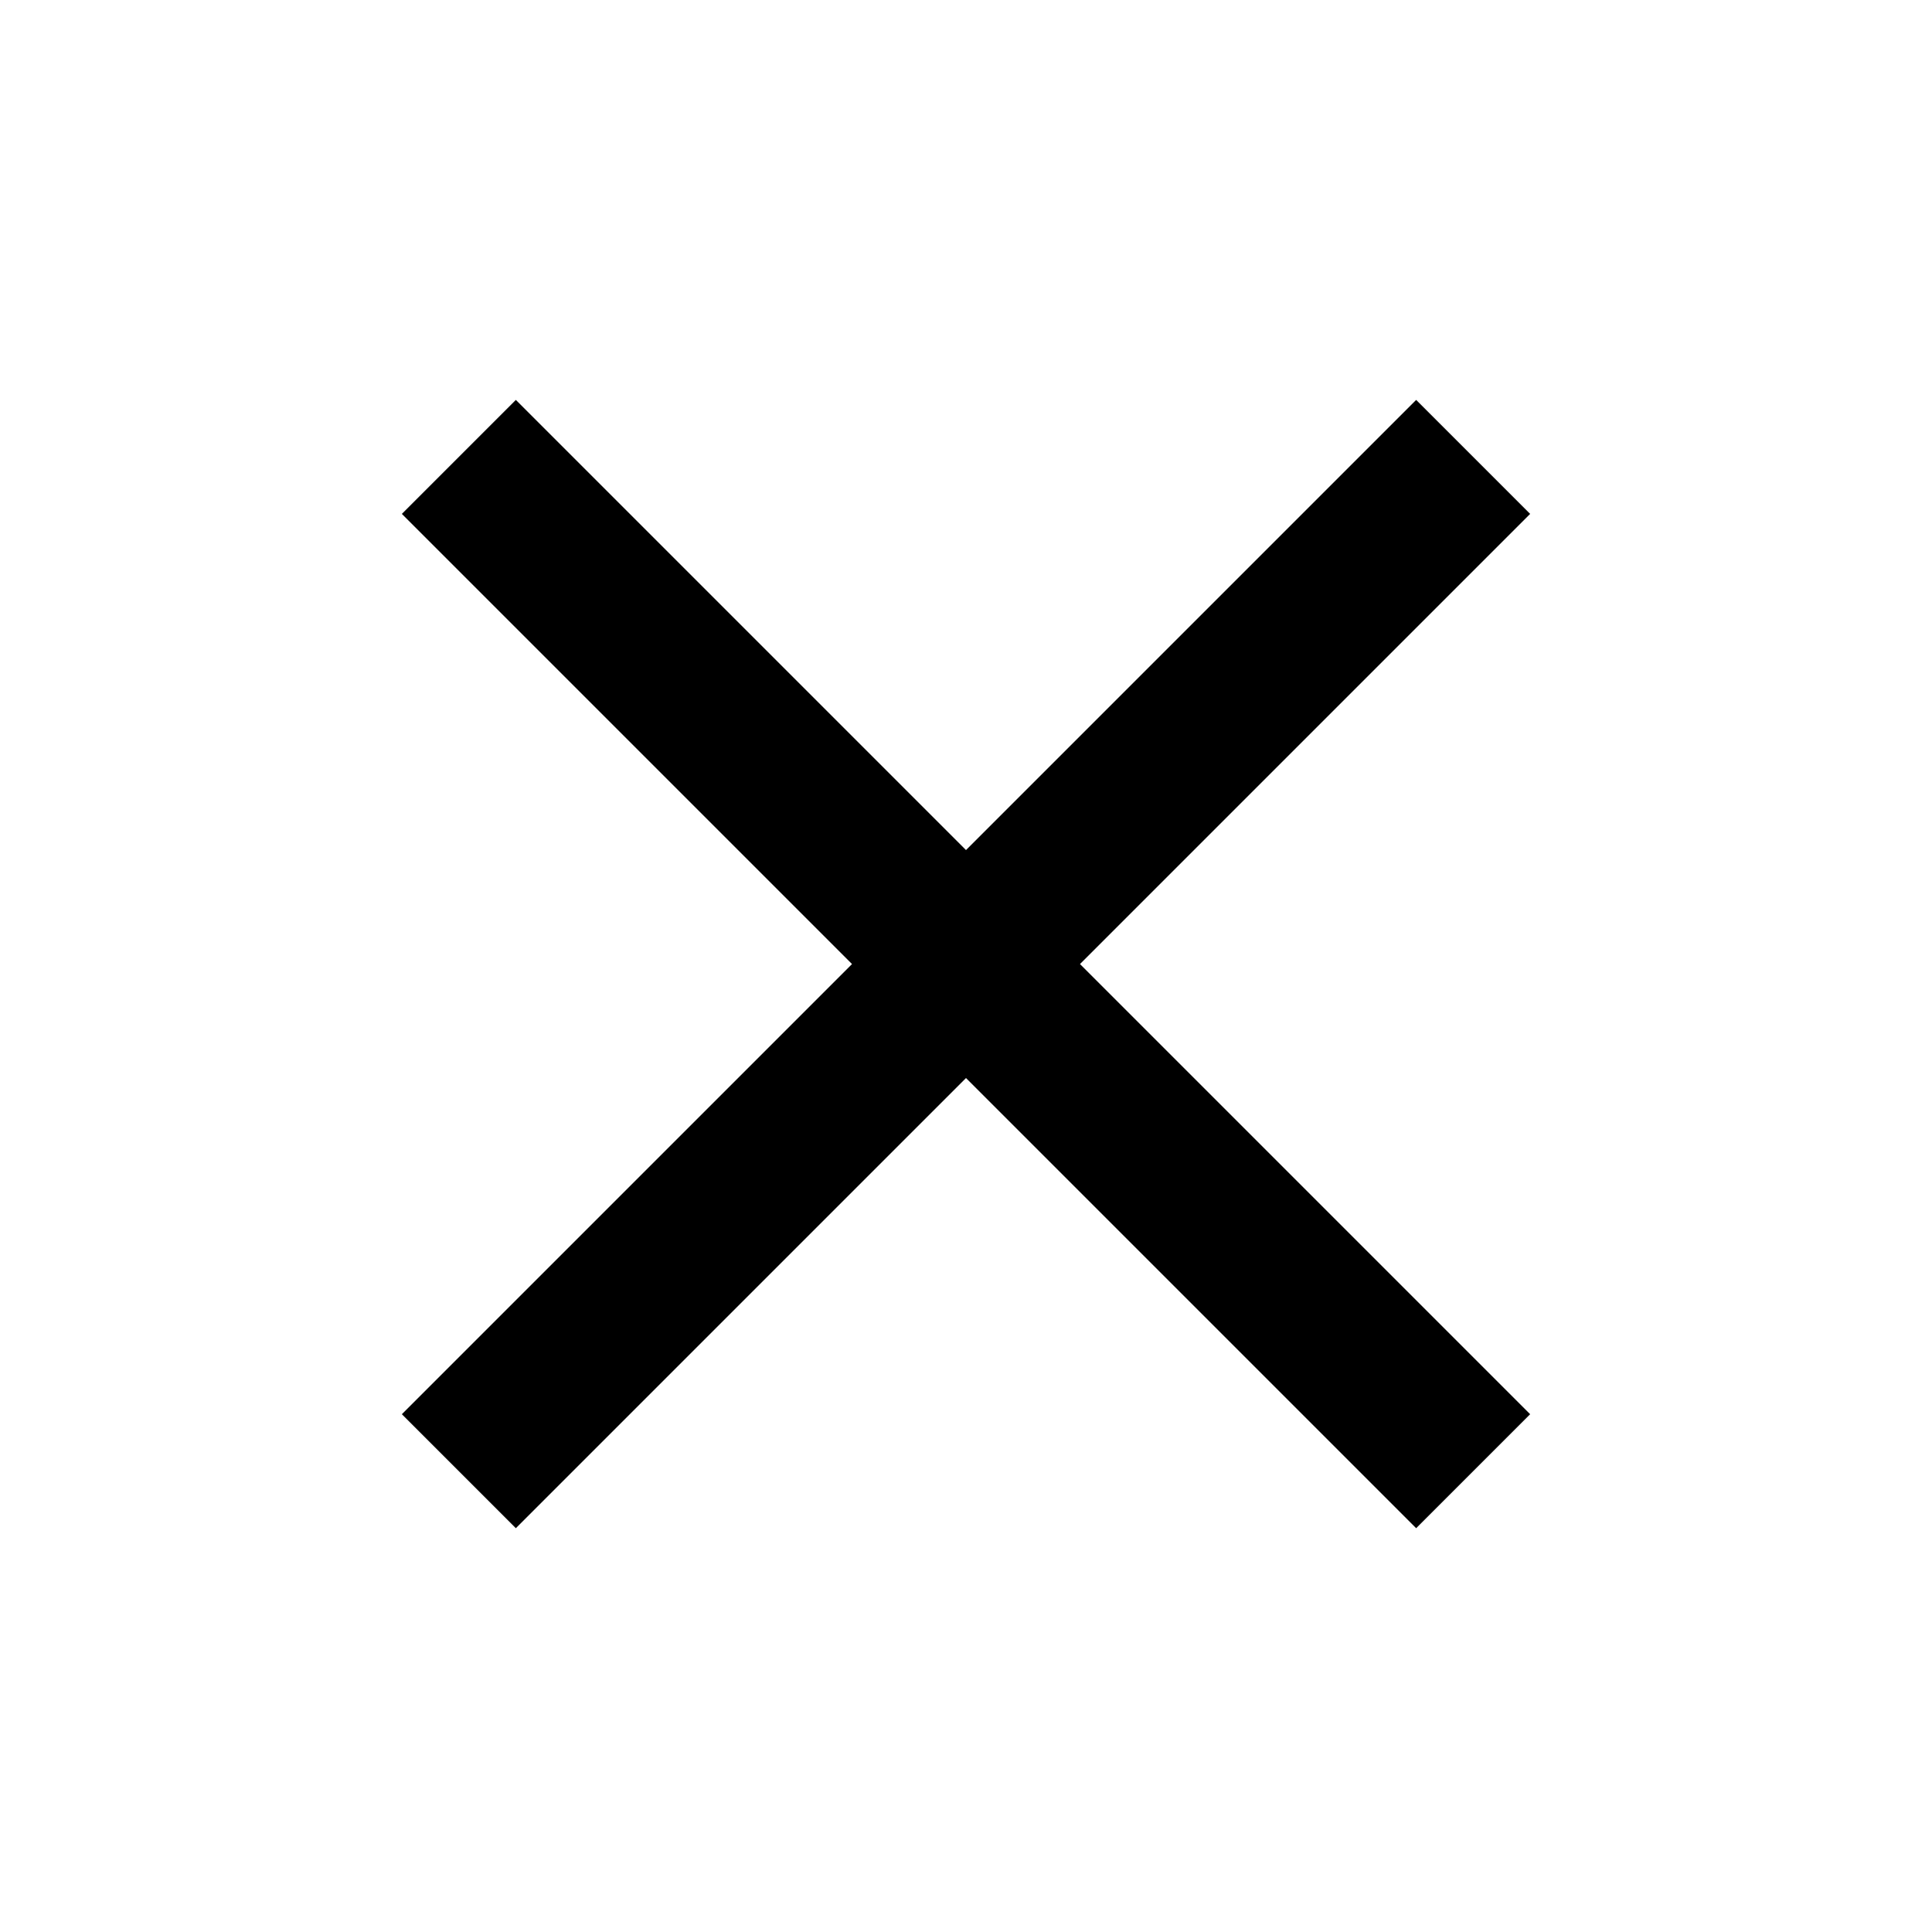 <svg version="1.1" xmlns="http://www.w3.org/2000/svg" width="32" height="32" viewBox="0 0 32 32">
<path d="M6.656 8.512l1.888-1.888 7.456 7.456 7.456-7.456 1.888 1.888-7.456 7.456 7.456 7.456-1.888 1.888-7.456-7.456-7.456 7.456-1.888-1.888 7.456-7.456z"></path>
</svg>
